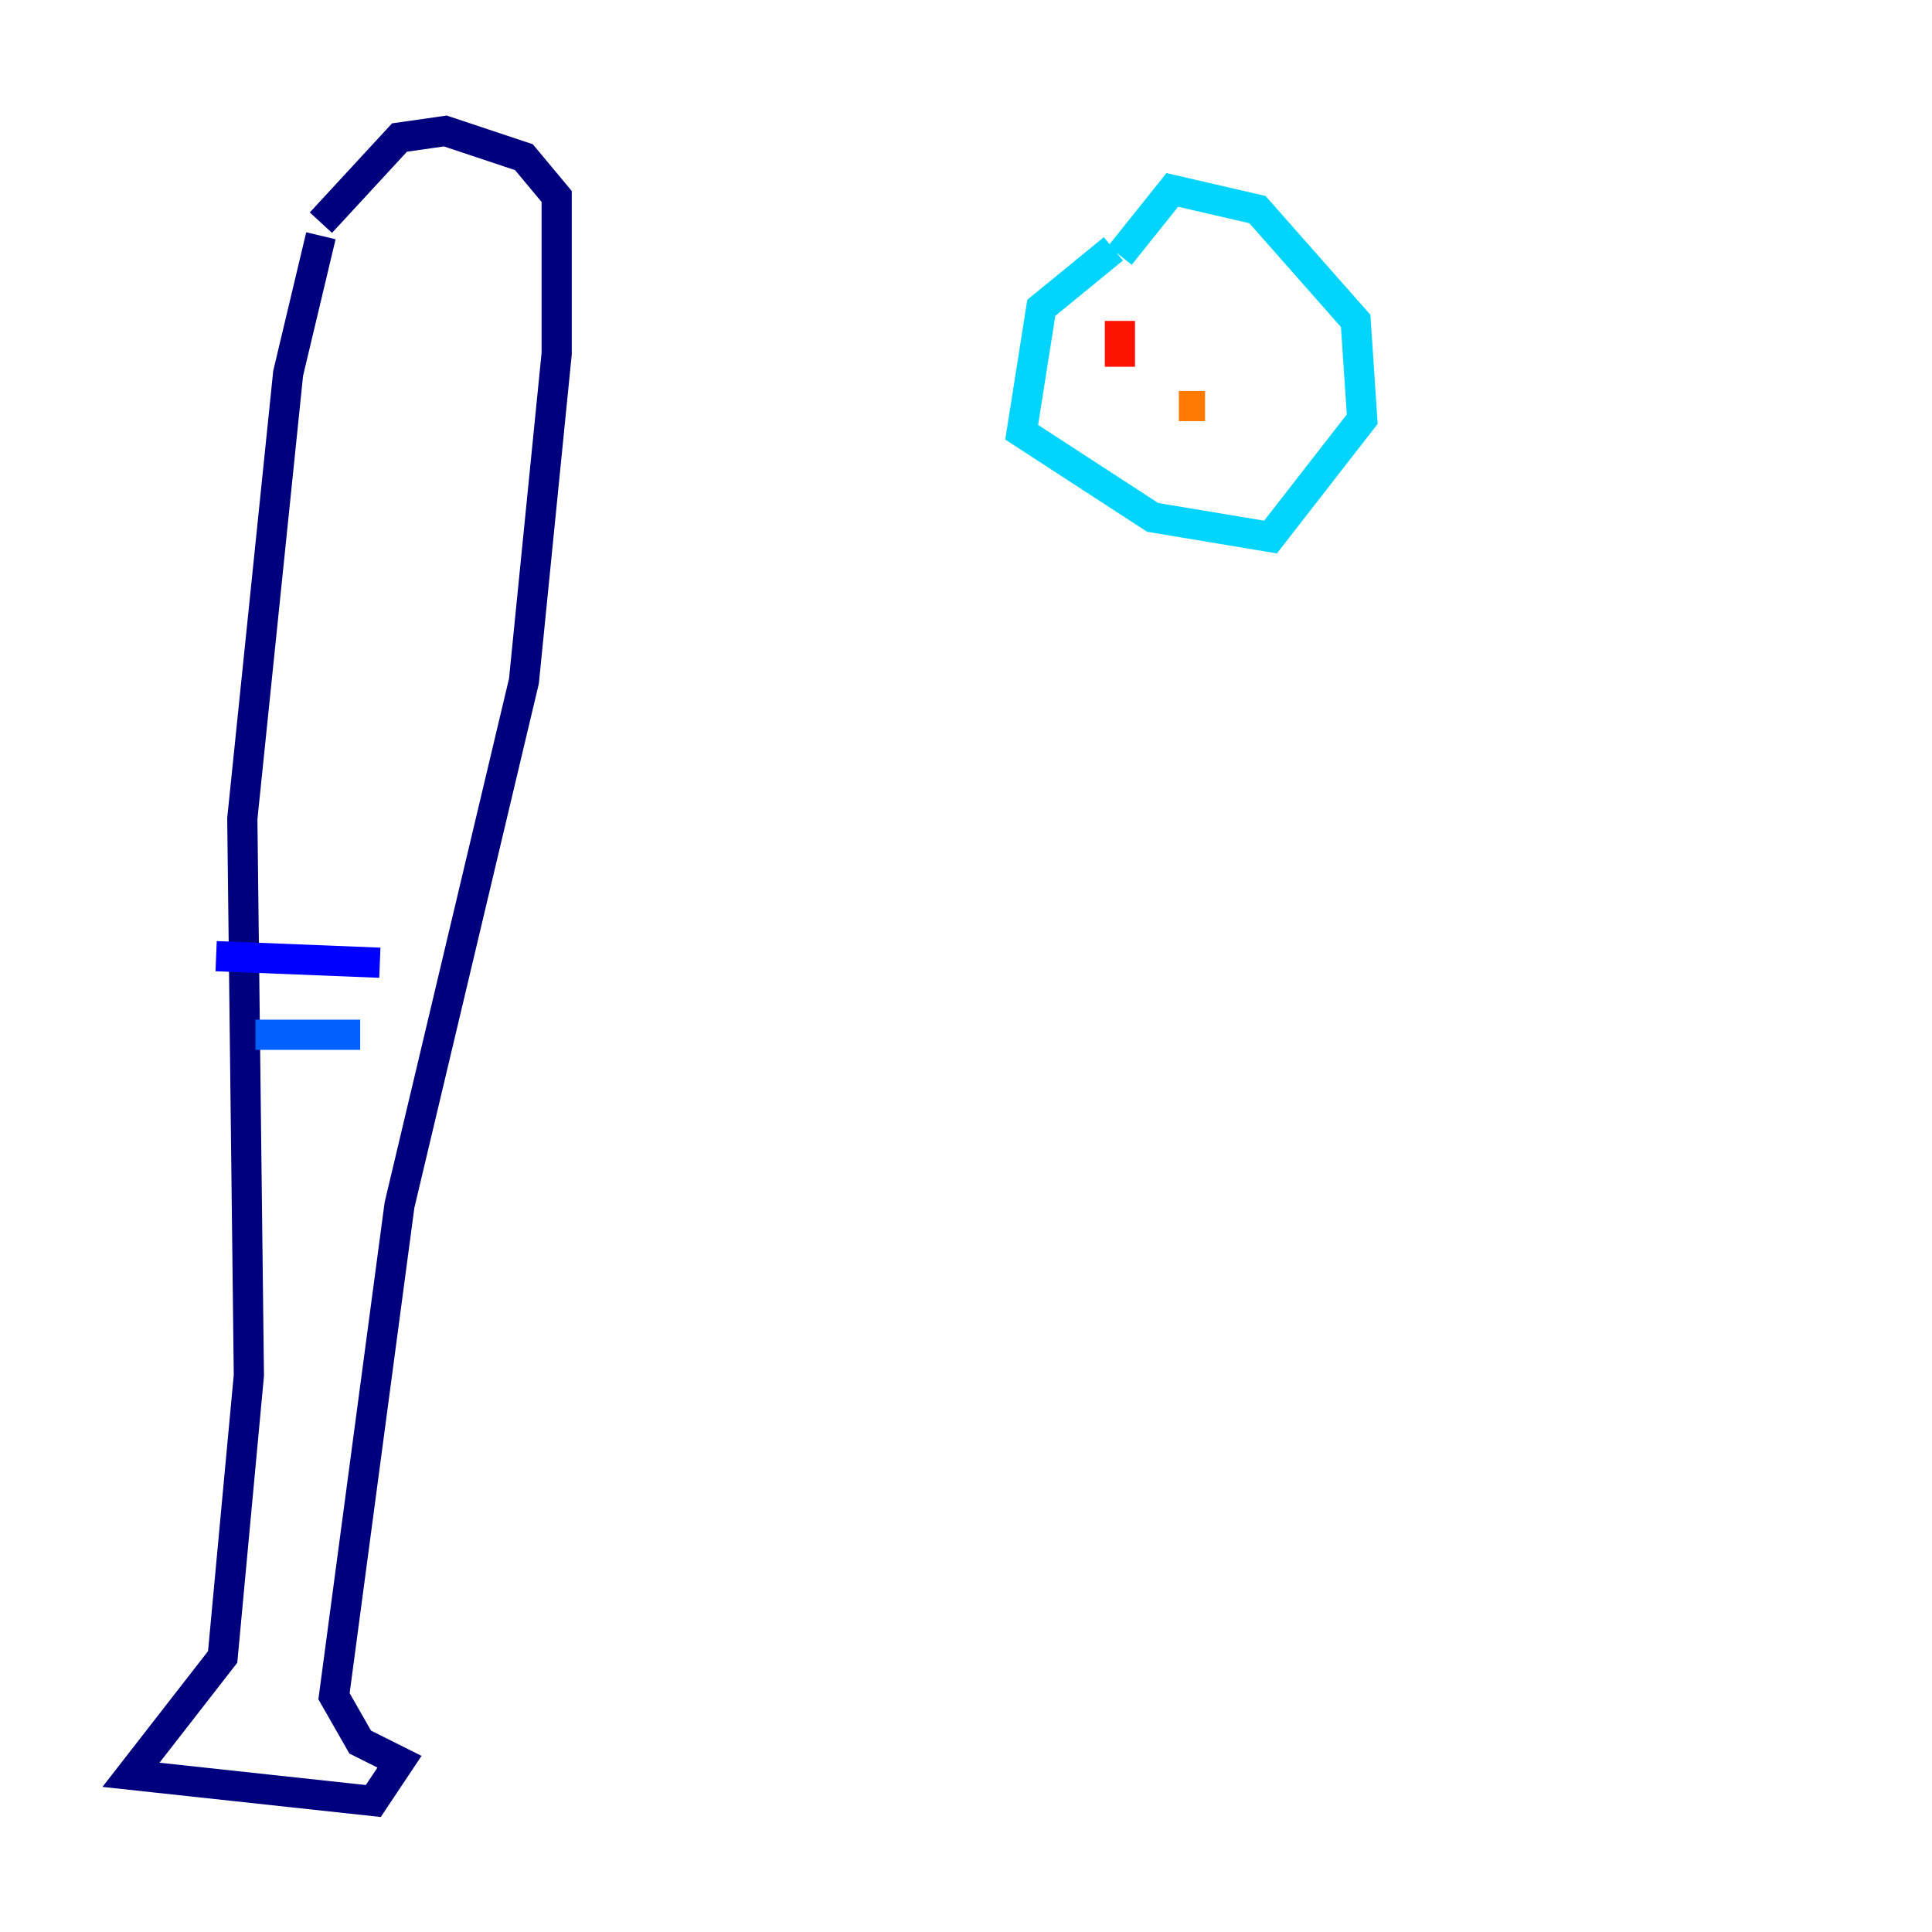 <?xml version="1.0" encoding="utf-8" ?>
<svg baseProfile="tiny" height="128" version="1.2" viewBox="0,0,128,128" width="128" xmlns="http://www.w3.org/2000/svg" xmlns:ev="http://www.w3.org/2001/xml-events" xmlns:xlink="http://www.w3.org/1999/xlink"><defs /><polyline fill="none" points="21.261,15.62 19.091,24.732 16.054,54.237 16.488,91.119 14.752,109.776 8.678,117.586 24.732,119.322 26.468,116.719 23.864,115.417 22.129,112.38 26.468,79.837 34.712,45.125 36.881,23.43 36.881,13.017 34.712,10.414 29.505,8.678 26.468,9.112 21.261,14.752" stroke="#00007f" stroke-width="2" /><polyline fill="none" points="14.319,63.349 25.166,63.783" stroke="#0000fe" stroke-width="2" /><polyline fill="none" points="16.922,68.556 23.864,68.556" stroke="#0060ff" stroke-width="2" /><polyline fill="none" points="73.763,16.488 68.99,20.393 67.688,28.637 76.366,34.278 84.176,35.58 90.251,27.77 89.817,21.261 83.308,13.885 77.668,12.583 74.197,16.922" stroke="#00d4ff" stroke-width="2" /><polyline fill="none" points="74.197,23.43 74.197,23.43" stroke="#4cffaa" stroke-width="2" /><polyline fill="none" points="79.403,24.298 79.403,24.298" stroke="#aaff4c" stroke-width="2" /><polyline fill="none" points="81.573,26.902 81.573,26.902" stroke="#ffe500" stroke-width="2" /><polyline fill="none" points="79.837,26.902 78.102,26.902" stroke="#ff7a00" stroke-width="2" /><polyline fill="none" points="74.197,24.298 74.197,21.261" stroke="#fe1200" stroke-width="2" /><polyline fill="none" points="80.271,17.356 80.271,17.356" stroke="#7f0000" stroke-width="2" /></svg>